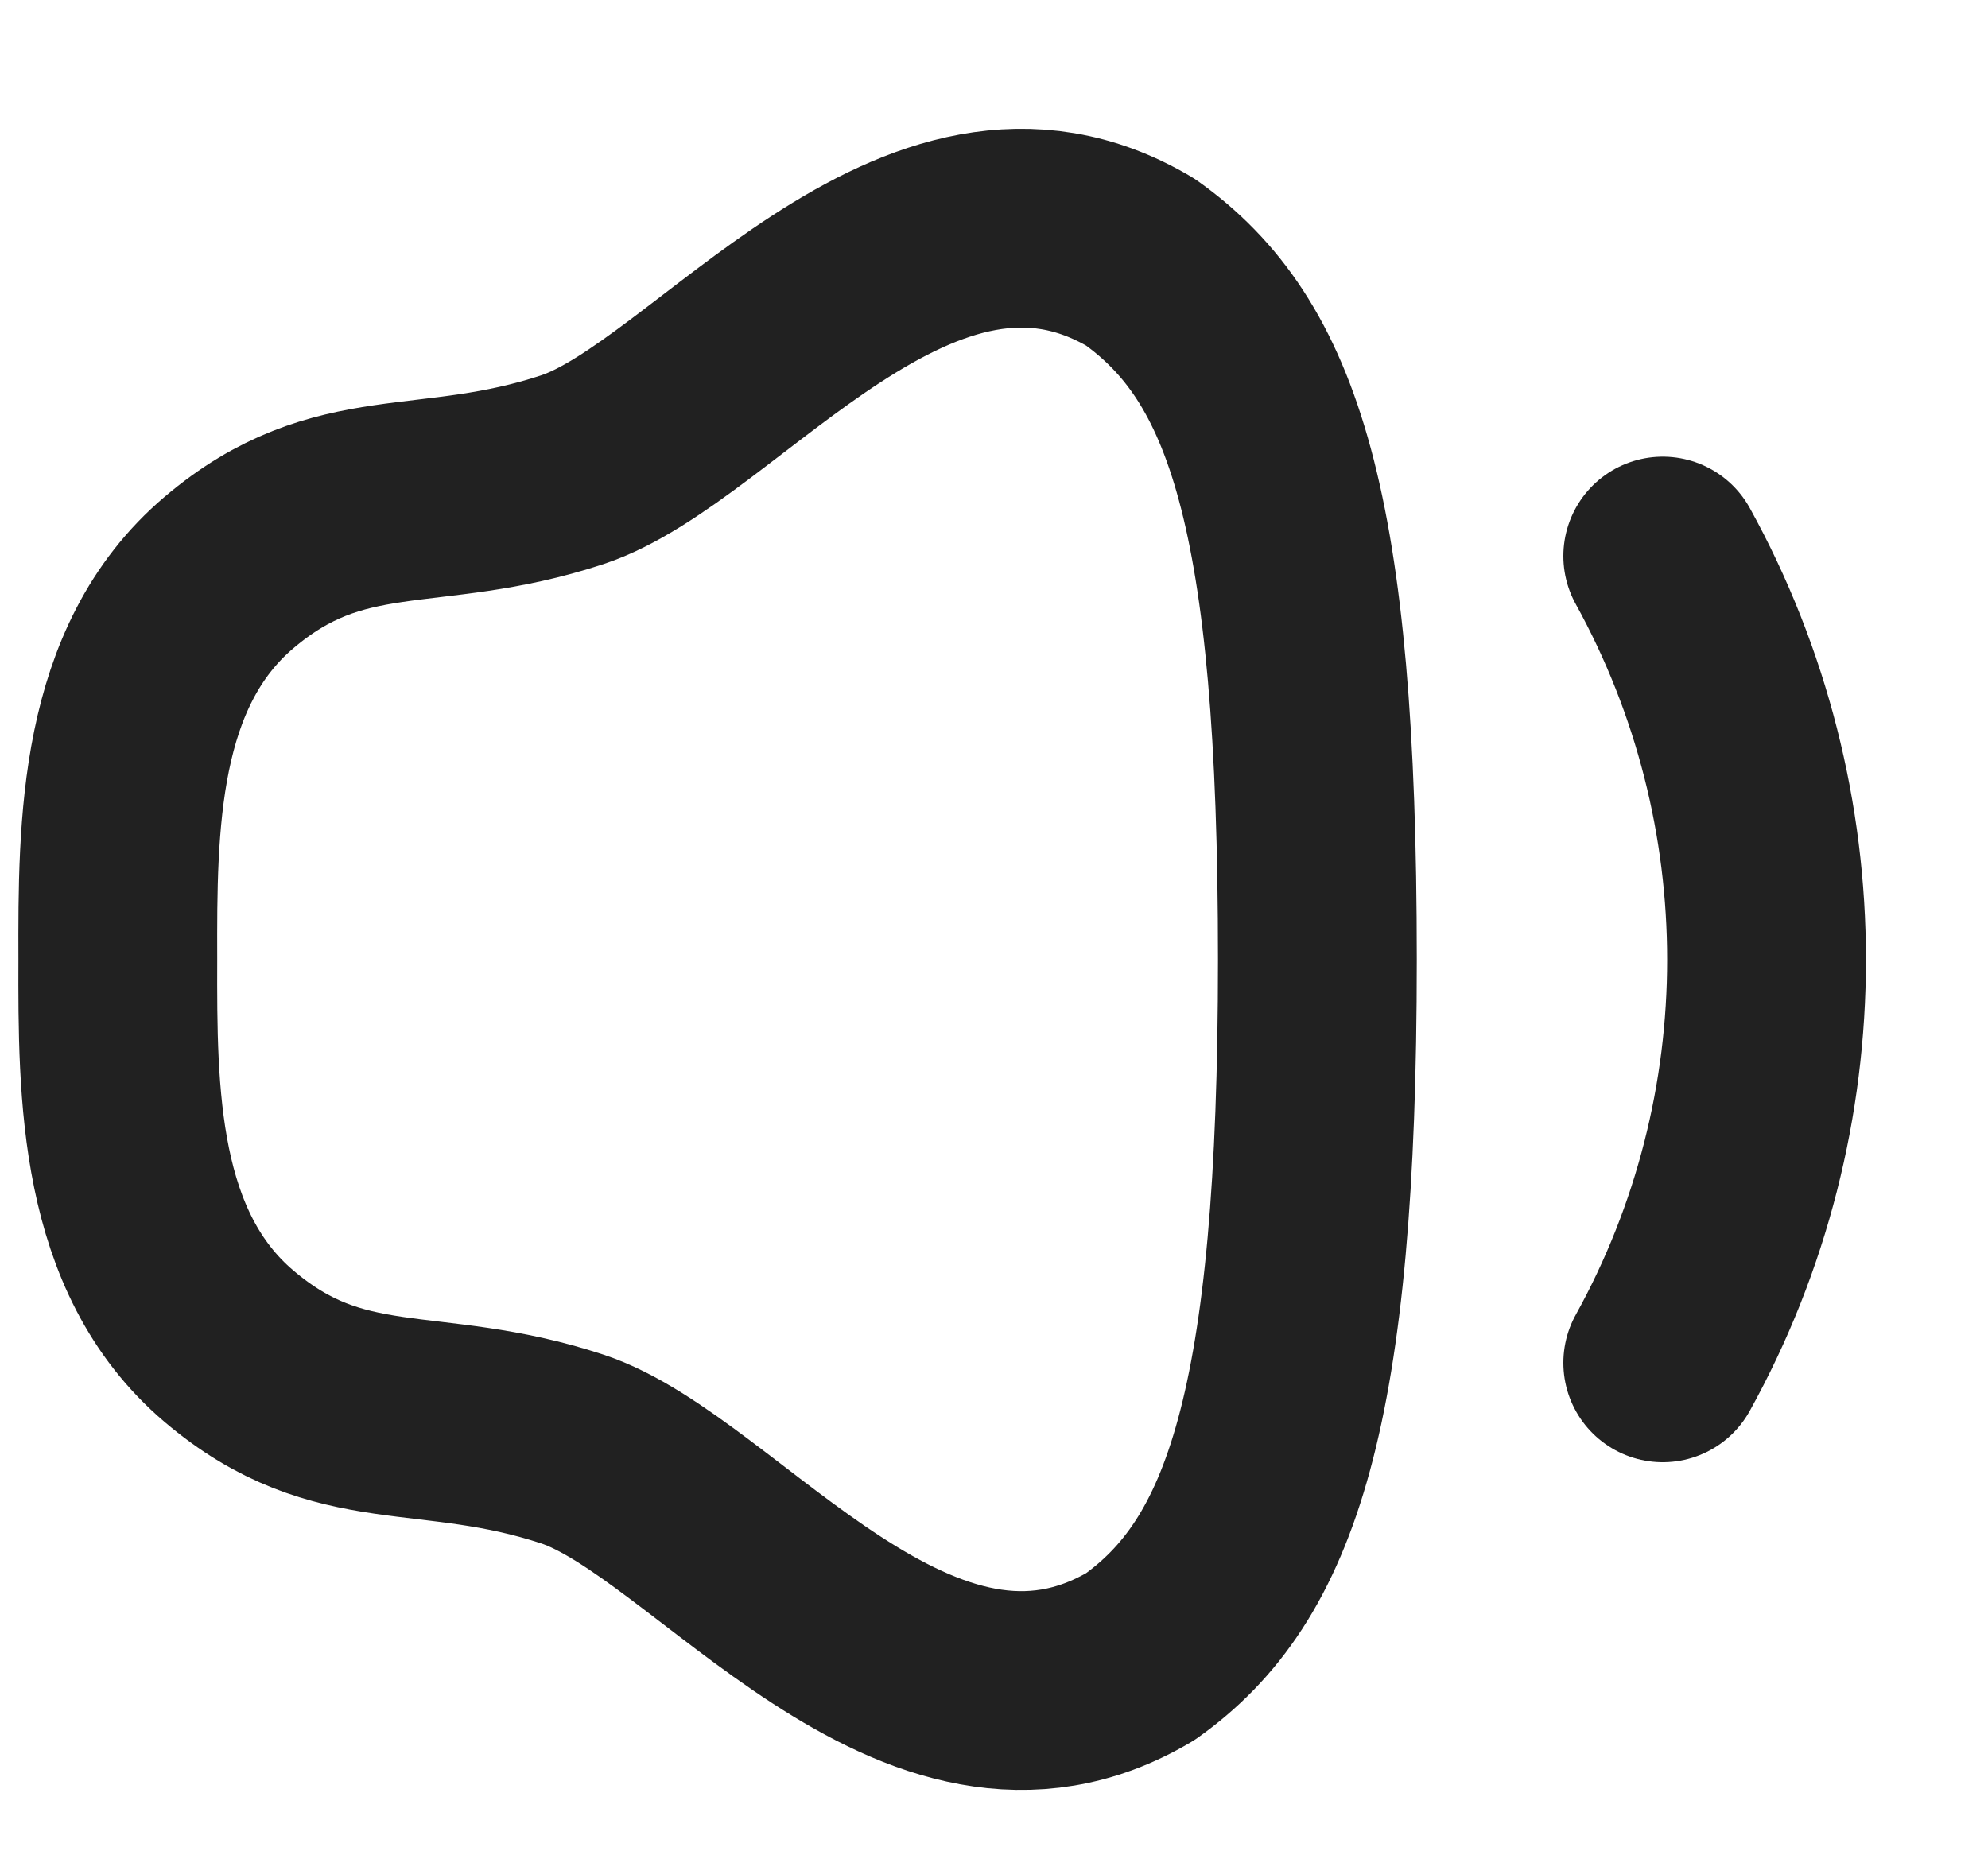 <svg width="15" height="14" viewBox="0 0 15 14" fill="none" xmlns="http://www.w3.org/2000/svg">
<path d="M12.546 4.196C13.59 6.088 13.59 8.398 12.546 10.284" stroke="#212121" stroke-width="1.5" stroke-linecap="round" stroke-linejoin="round"/>
<path fill-rule="evenodd" clip-rule="evenodd" d="M0.889 7.24C0.886 8.255 0.889 9.446 1.727 10.158C2.566 10.871 3.232 10.577 4.317 10.934C5.403 11.291 6.924 13.497 8.604 12.501C9.512 11.856 9.94 10.638 9.94 7.24C9.94 3.841 9.531 2.637 8.604 1.978C6.924 0.982 5.403 3.188 4.317 3.545C3.232 3.903 2.566 3.609 1.727 4.321C0.889 5.033 0.886 6.224 0.889 7.24Z" stroke="#212121" stroke-width="1.5" stroke-linecap="round" stroke-linejoin="round"/>
</svg>
